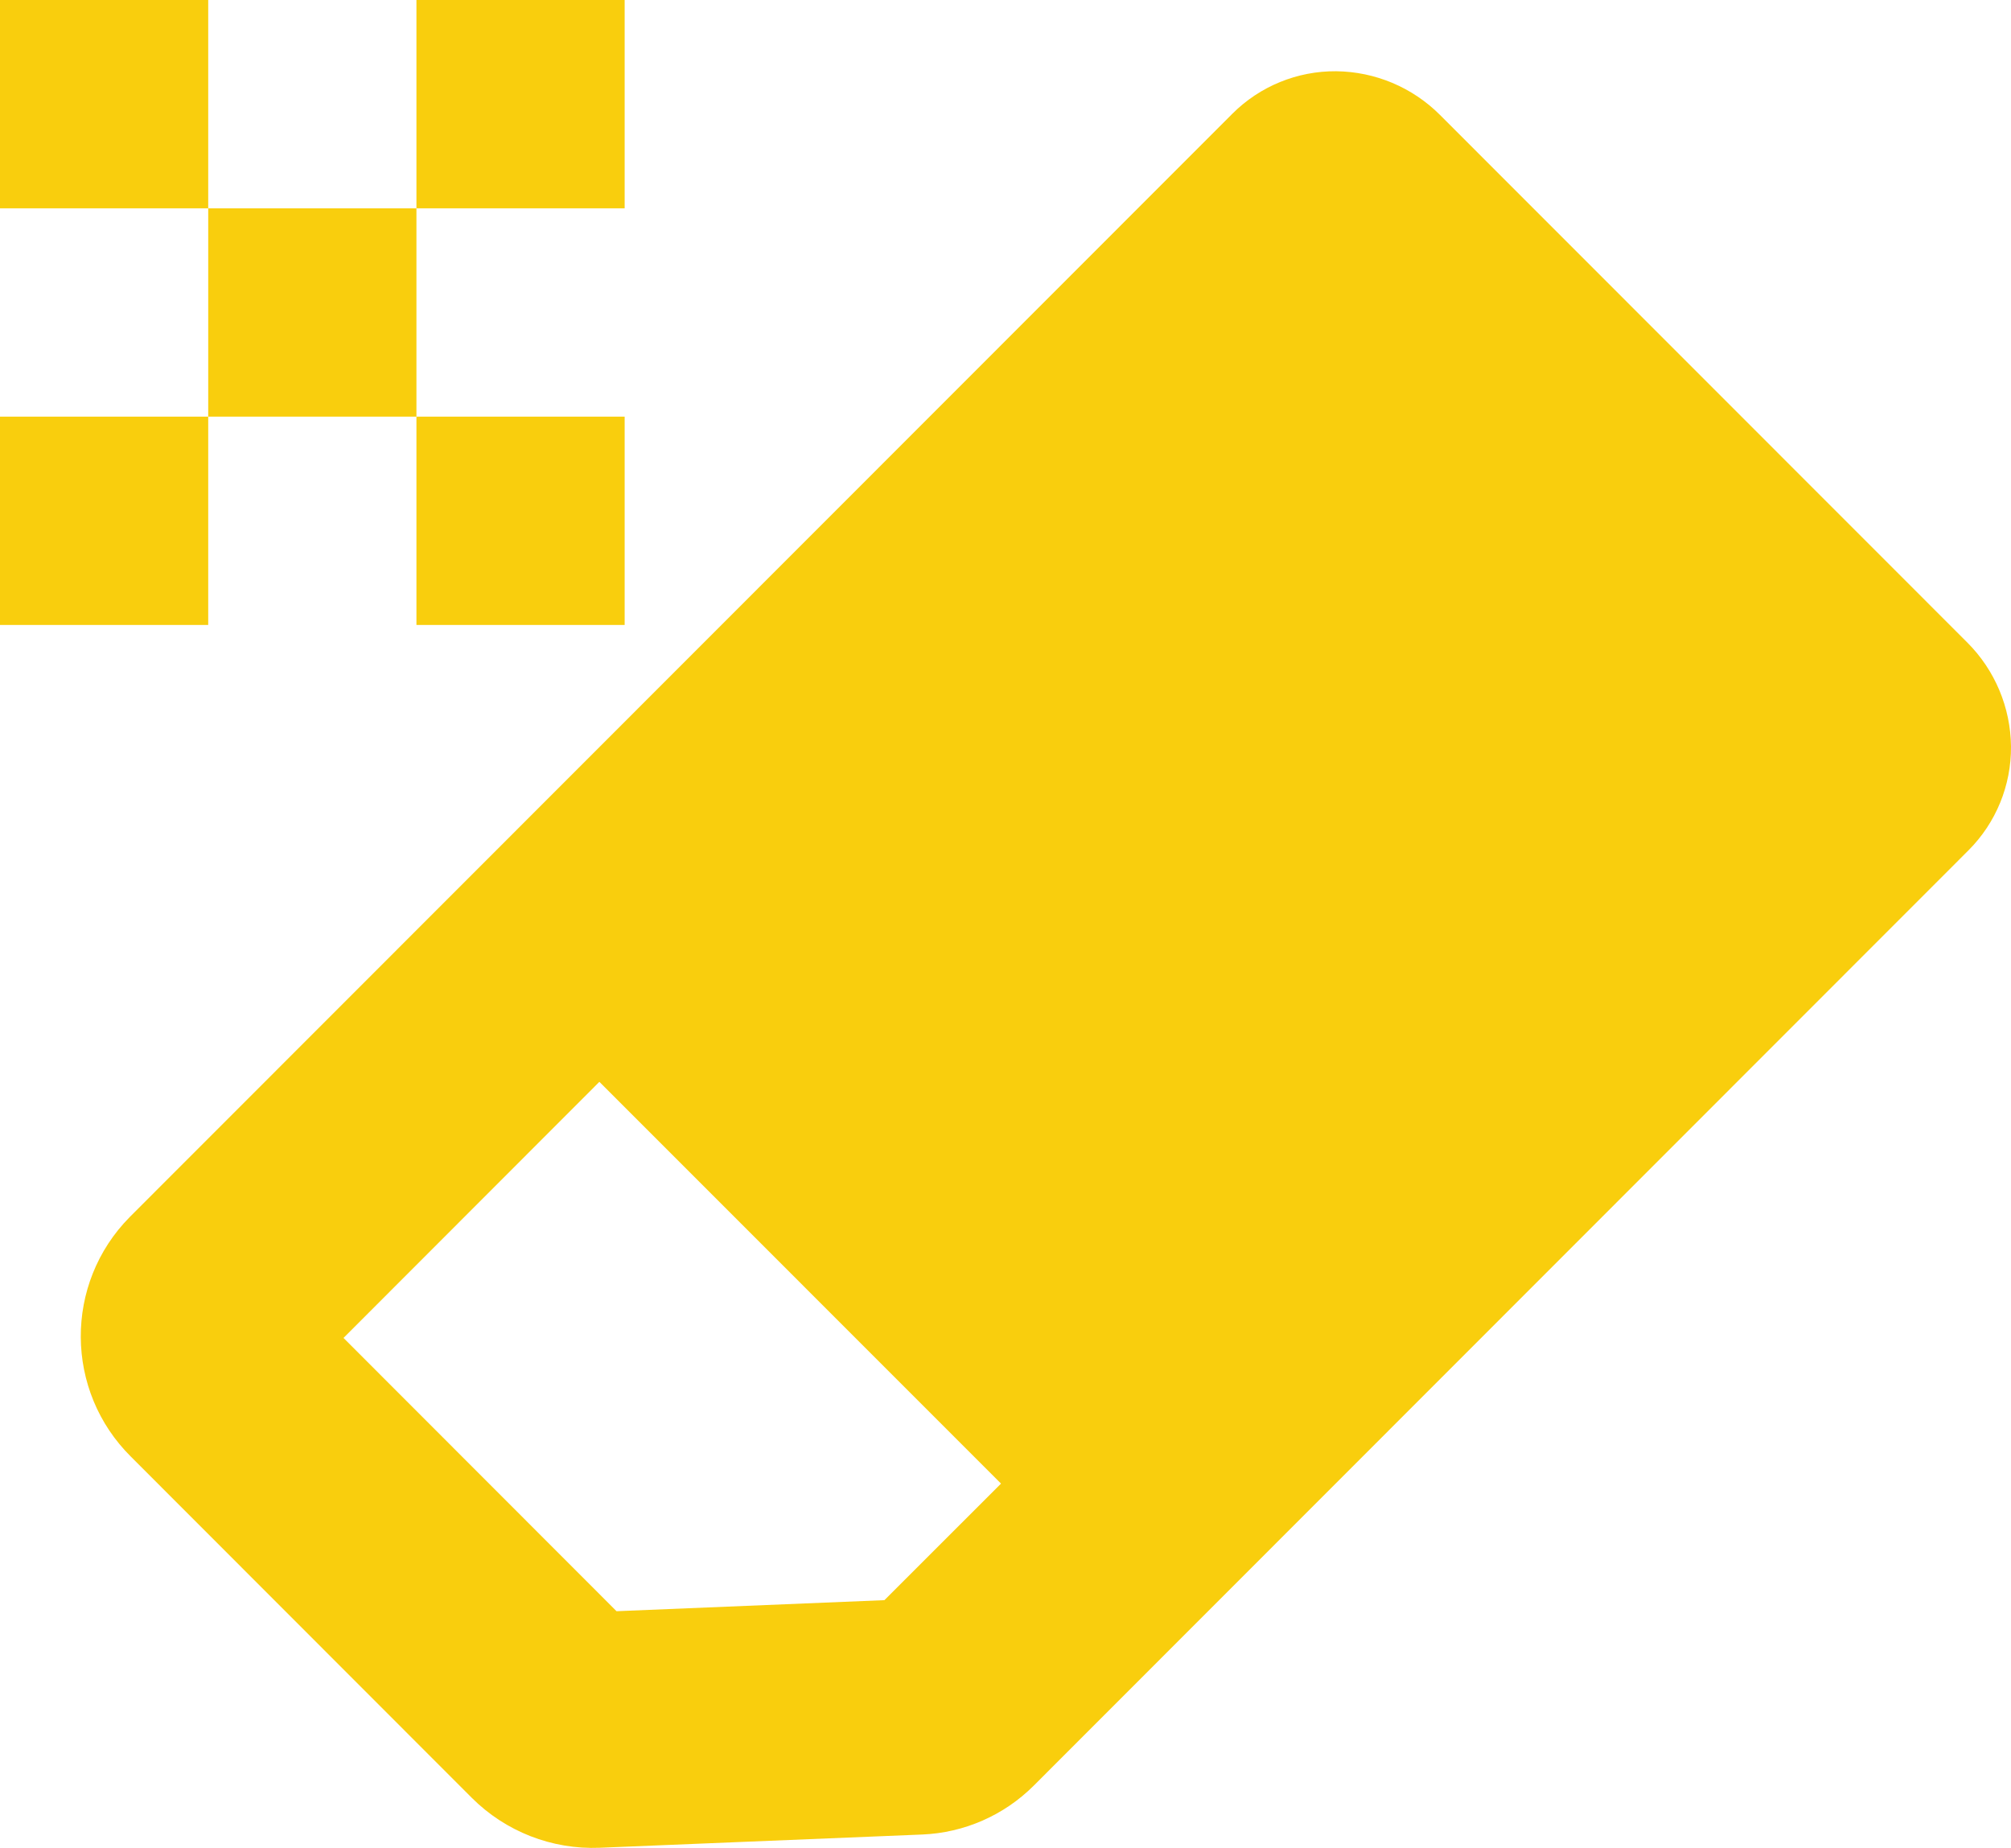 <?xml version="1.0" encoding="UTF-8"?>
<svg width="160px" height="147px" viewBox="0 0 160 147" version="1.1" xmlns="http://www.w3.org/2000/svg" xmlns:xlink="http://www.w3.org/1999/xlink">
    <!-- Generator: Sketch 60 (88103) - https://sketch.com -->
    <title>像素橡皮</title>
    <desc>Created with Sketch.</desc>
    <g id="页面-1" stroke="none" stroke-width="1" fill="none" fill-rule="evenodd">
        <g id="Wallet(ICP)-rules" transform="translate(-879, -2202)" fill="#F9CE0D" fill-rule="nonzero">
            <g id="像素橡皮" transform="translate(879, 2202)">
                <path d="M98.049,9.049 C100.236,6.861 103.209,5.643 106.307,5.667 C109.405,5.701 112.371,6.944 114.566,9.14 L156.529,51.118 C158.724,53.313 159.966,56.28 160,59.379 C160.024,62.478 158.806,65.453 156.62,67.64 L82.253,142.042 L82.253,142.042 C79.883,144.41 76.711,145.8 73.365,145.936 L47.712,146.989 L47.712,146.989 C43.912,147.143 40.221,145.701 37.531,143.011 L10.429,115.891 L10.429,115.891 C5.134,110.652 5.086,102.11 10.324,96.813 C10.326,96.811 10.327,96.809 10.329,96.808 L98.049,9.049 L98.049,9.049 Z M27.326,106.428 L49.053,128.171 L70.366,127.292 L79.644,118.02 L47.687,86.06 L27.335,106.428 L27.326,106.428 Z M0,0 L16.566,0 L16.566,16.572 L0,16.572 L0,0 Z M0,33.145 L16.566,33.145 L16.566,49.717 L0,49.717 L0,33.145 Z M33.133,33.145 L49.699,33.145 L49.699,49.717 L33.133,49.717 L33.133,33.145 Z M33.133,0 L49.699,0 L49.699,16.572 L33.133,16.572 L33.133,0 Z M16.566,16.572 L33.133,16.572 L33.133,33.145 L16.566,33.145 L16.566,16.572 Z" id="形状"></path>
            </g>
        </g>
    </g>
</svg>